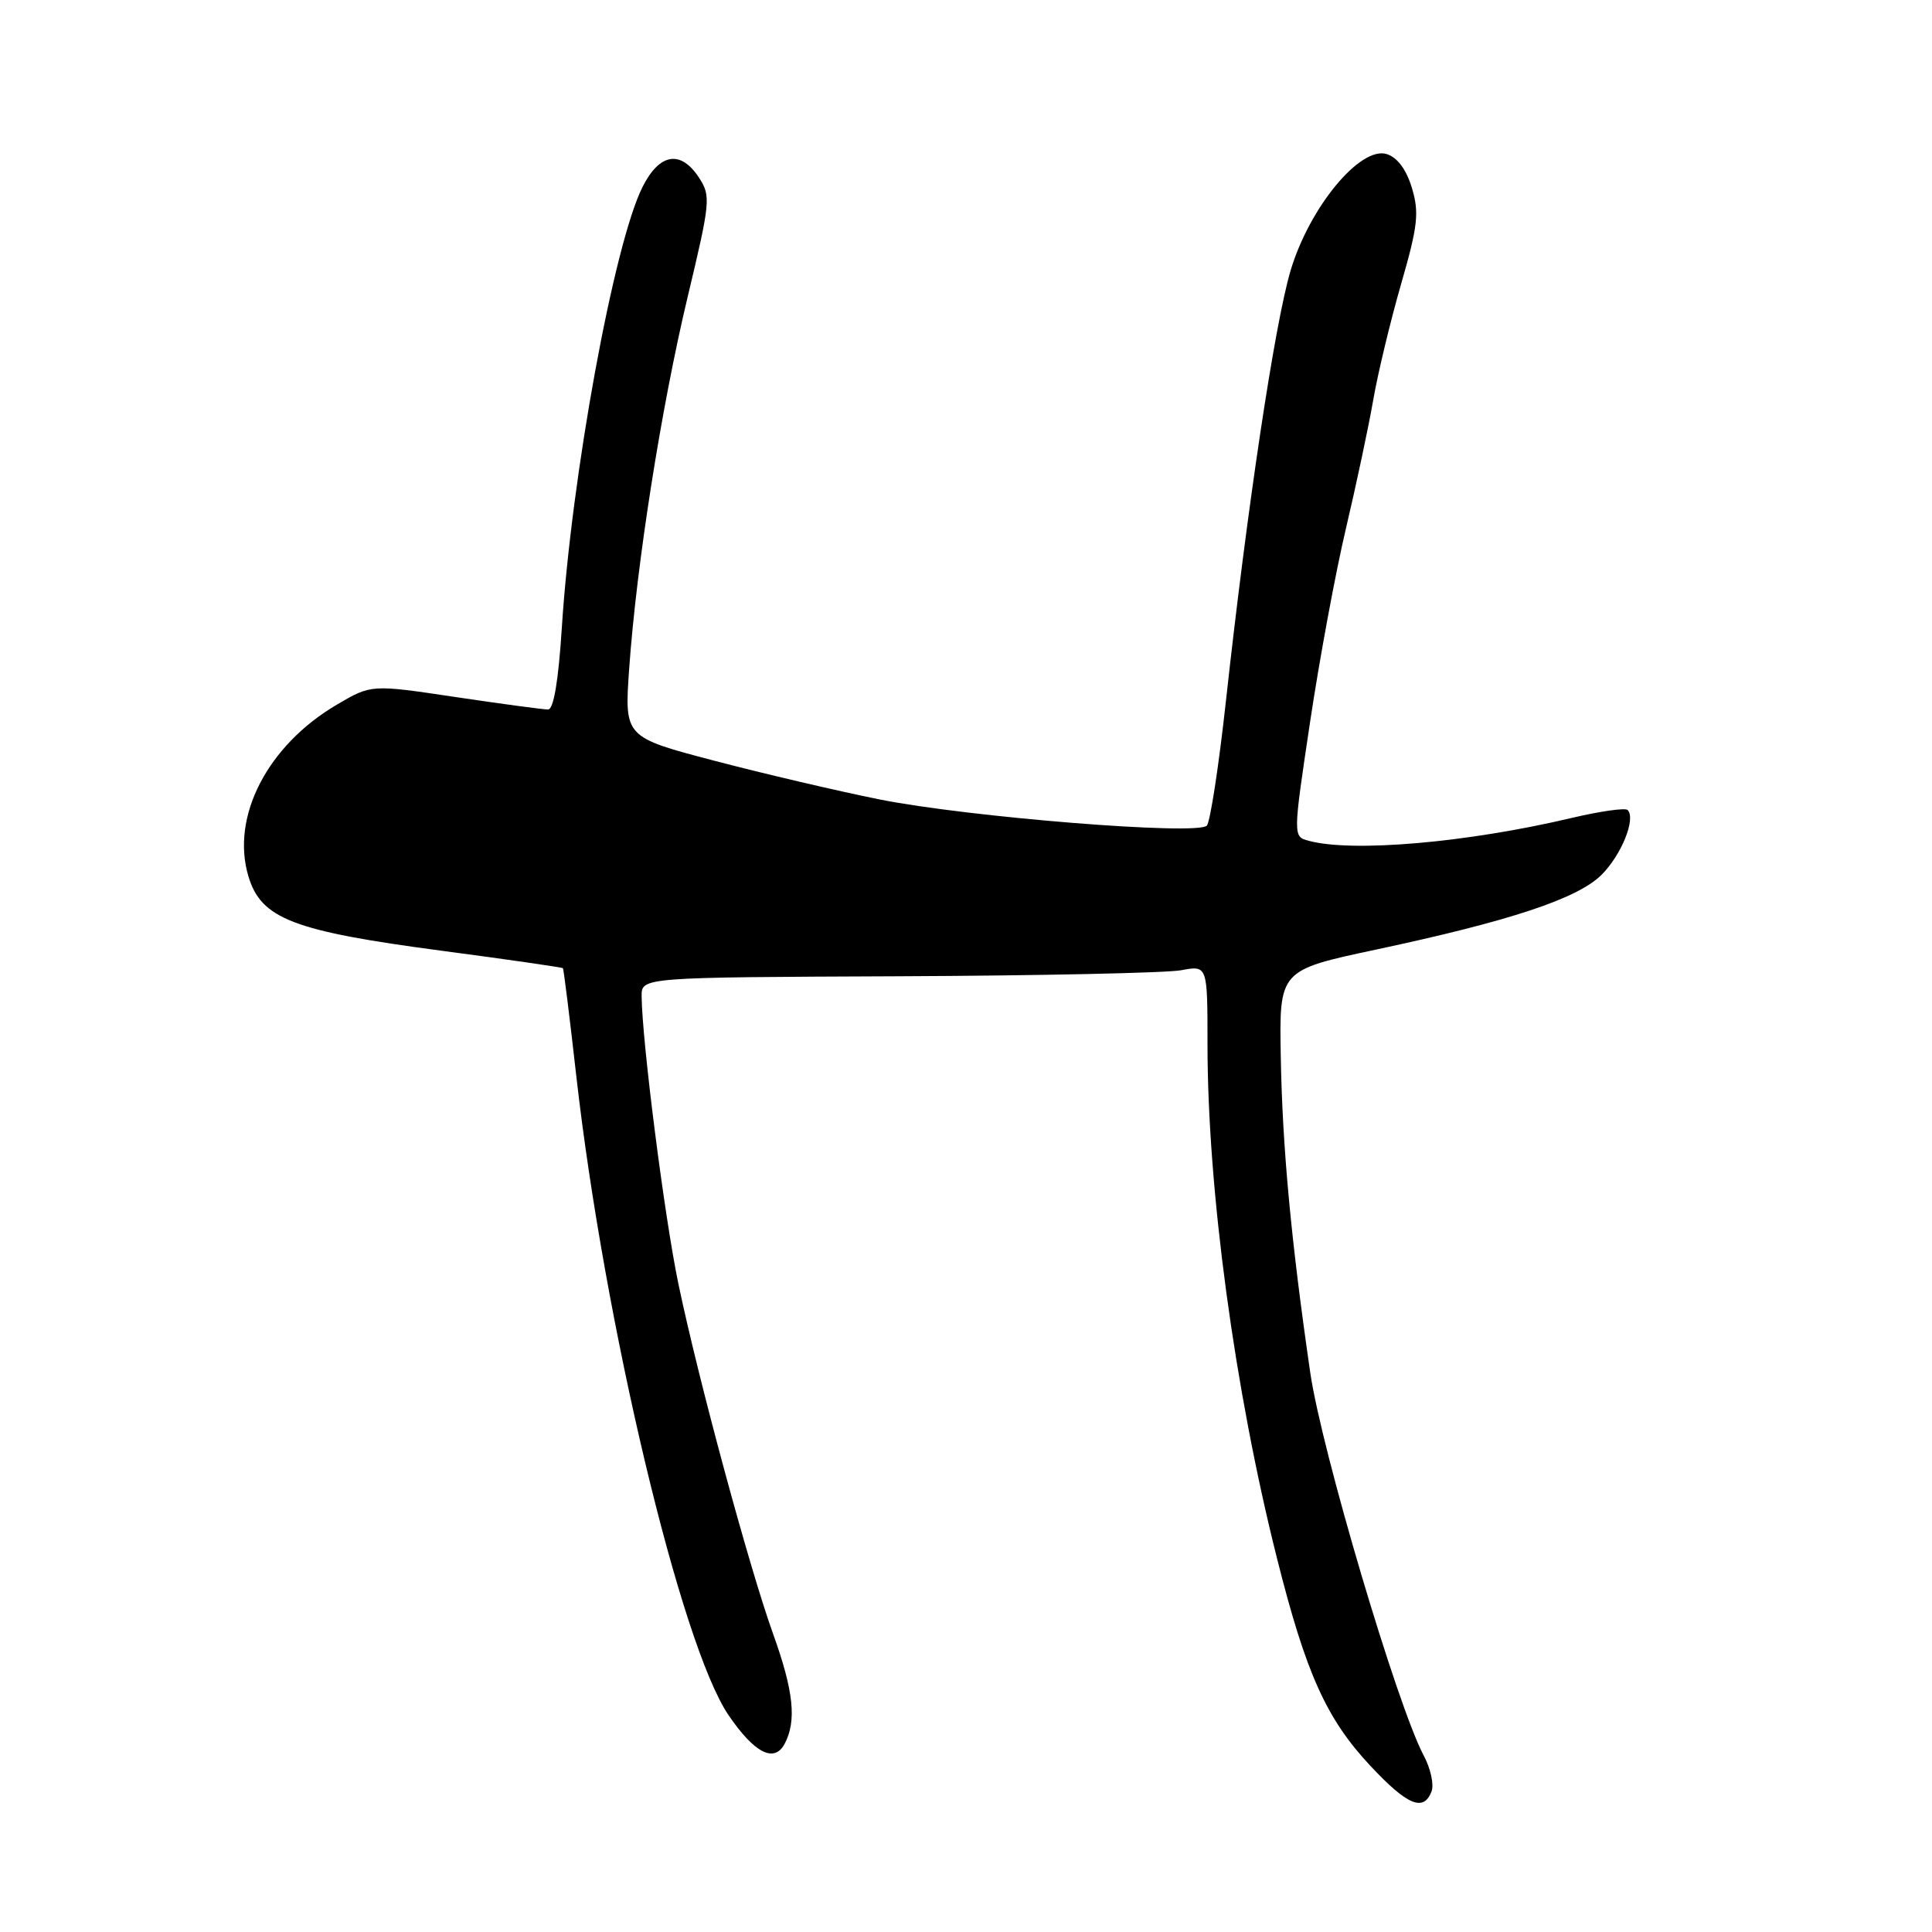 <?xml version="1.0" encoding="UTF-8" standalone="no"?>
<!DOCTYPE svg PUBLIC "-//W3C//DTD SVG 1.1//EN" "http://www.w3.org/Graphics/SVG/1.1/DTD/svg11.dtd" >
<svg xmlns="http://www.w3.org/2000/svg" xmlns:xlink="http://www.w3.org/1999/xlink" version="1.1" viewBox="0 0 256 256">
 <g >
 <path fill="currentColor"
d=" M 189.69 237.37 C 190.03 236.47 189.57 234.34 188.65 232.62 C 185.15 226.04 175.11 192.16 173.62 181.91 C 171.08 164.43 169.92 152.04 169.71 140.03 C 169.50 128.56 169.50 128.56 182.31 125.83 C 200.09 122.04 209.00 119.09 212.20 115.93 C 214.84 113.31 216.80 108.47 215.67 107.33 C 215.35 107.02 212.04 107.49 208.30 108.37 C 194.47 111.65 179.23 112.98 173.41 111.41 C 171.32 110.85 171.32 110.85 173.59 95.68 C 174.84 87.33 176.98 75.78 178.35 70.00 C 179.71 64.22 181.34 56.58 181.96 53.00 C 182.58 49.42 184.25 42.50 185.66 37.61 C 187.87 29.96 188.07 28.18 187.09 24.92 C 186.36 22.48 185.17 20.87 183.76 20.42 C 180.25 19.31 173.51 27.46 171.01 35.85 C 168.91 42.89 165.25 67.26 162.43 93.00 C 161.49 101.53 160.36 108.91 159.91 109.40 C 158.72 110.72 128.28 108.28 116.50 105.92 C 111.00 104.81 101.15 102.51 94.61 100.79 C 82.73 97.67 82.73 97.67 83.37 88.59 C 84.35 74.74 87.62 53.97 91.13 39.29 C 94.13 26.74 94.21 25.96 92.62 23.54 C 90.20 19.84 87.40 20.29 85.15 24.75 C 81.36 32.25 75.72 63.05 74.44 83.25 C 74.00 90.16 73.36 94.00 72.63 94.01 C 72.01 94.02 66.48 93.27 60.35 92.36 C 49.20 90.69 49.20 90.69 44.67 93.35 C 35.44 98.76 30.55 108.23 32.92 116.13 C 34.60 121.74 38.83 123.37 58.46 125.97 C 67.24 127.13 74.50 128.18 74.59 128.29 C 74.69 128.41 75.49 134.83 76.36 142.56 C 80.08 175.38 90.22 217.97 96.53 227.26 C 99.95 232.29 102.58 233.64 103.96 231.08 C 105.58 228.04 105.17 224.09 102.44 216.50 C 99.29 207.73 92.54 182.82 89.89 170.11 C 88.05 161.30 85.07 137.97 85.02 132.00 C 85.00 129.50 85.00 129.50 119.02 129.36 C 137.73 129.28 154.60 128.92 156.52 128.56 C 160.00 127.91 160.00 127.91 160.00 138.35 C 160.00 157.60 163.58 184.12 169.20 206.45 C 173.04 221.74 175.74 227.73 181.57 233.97 C 186.48 239.22 188.63 240.12 189.69 237.37 Z "/>
</g>
</svg>